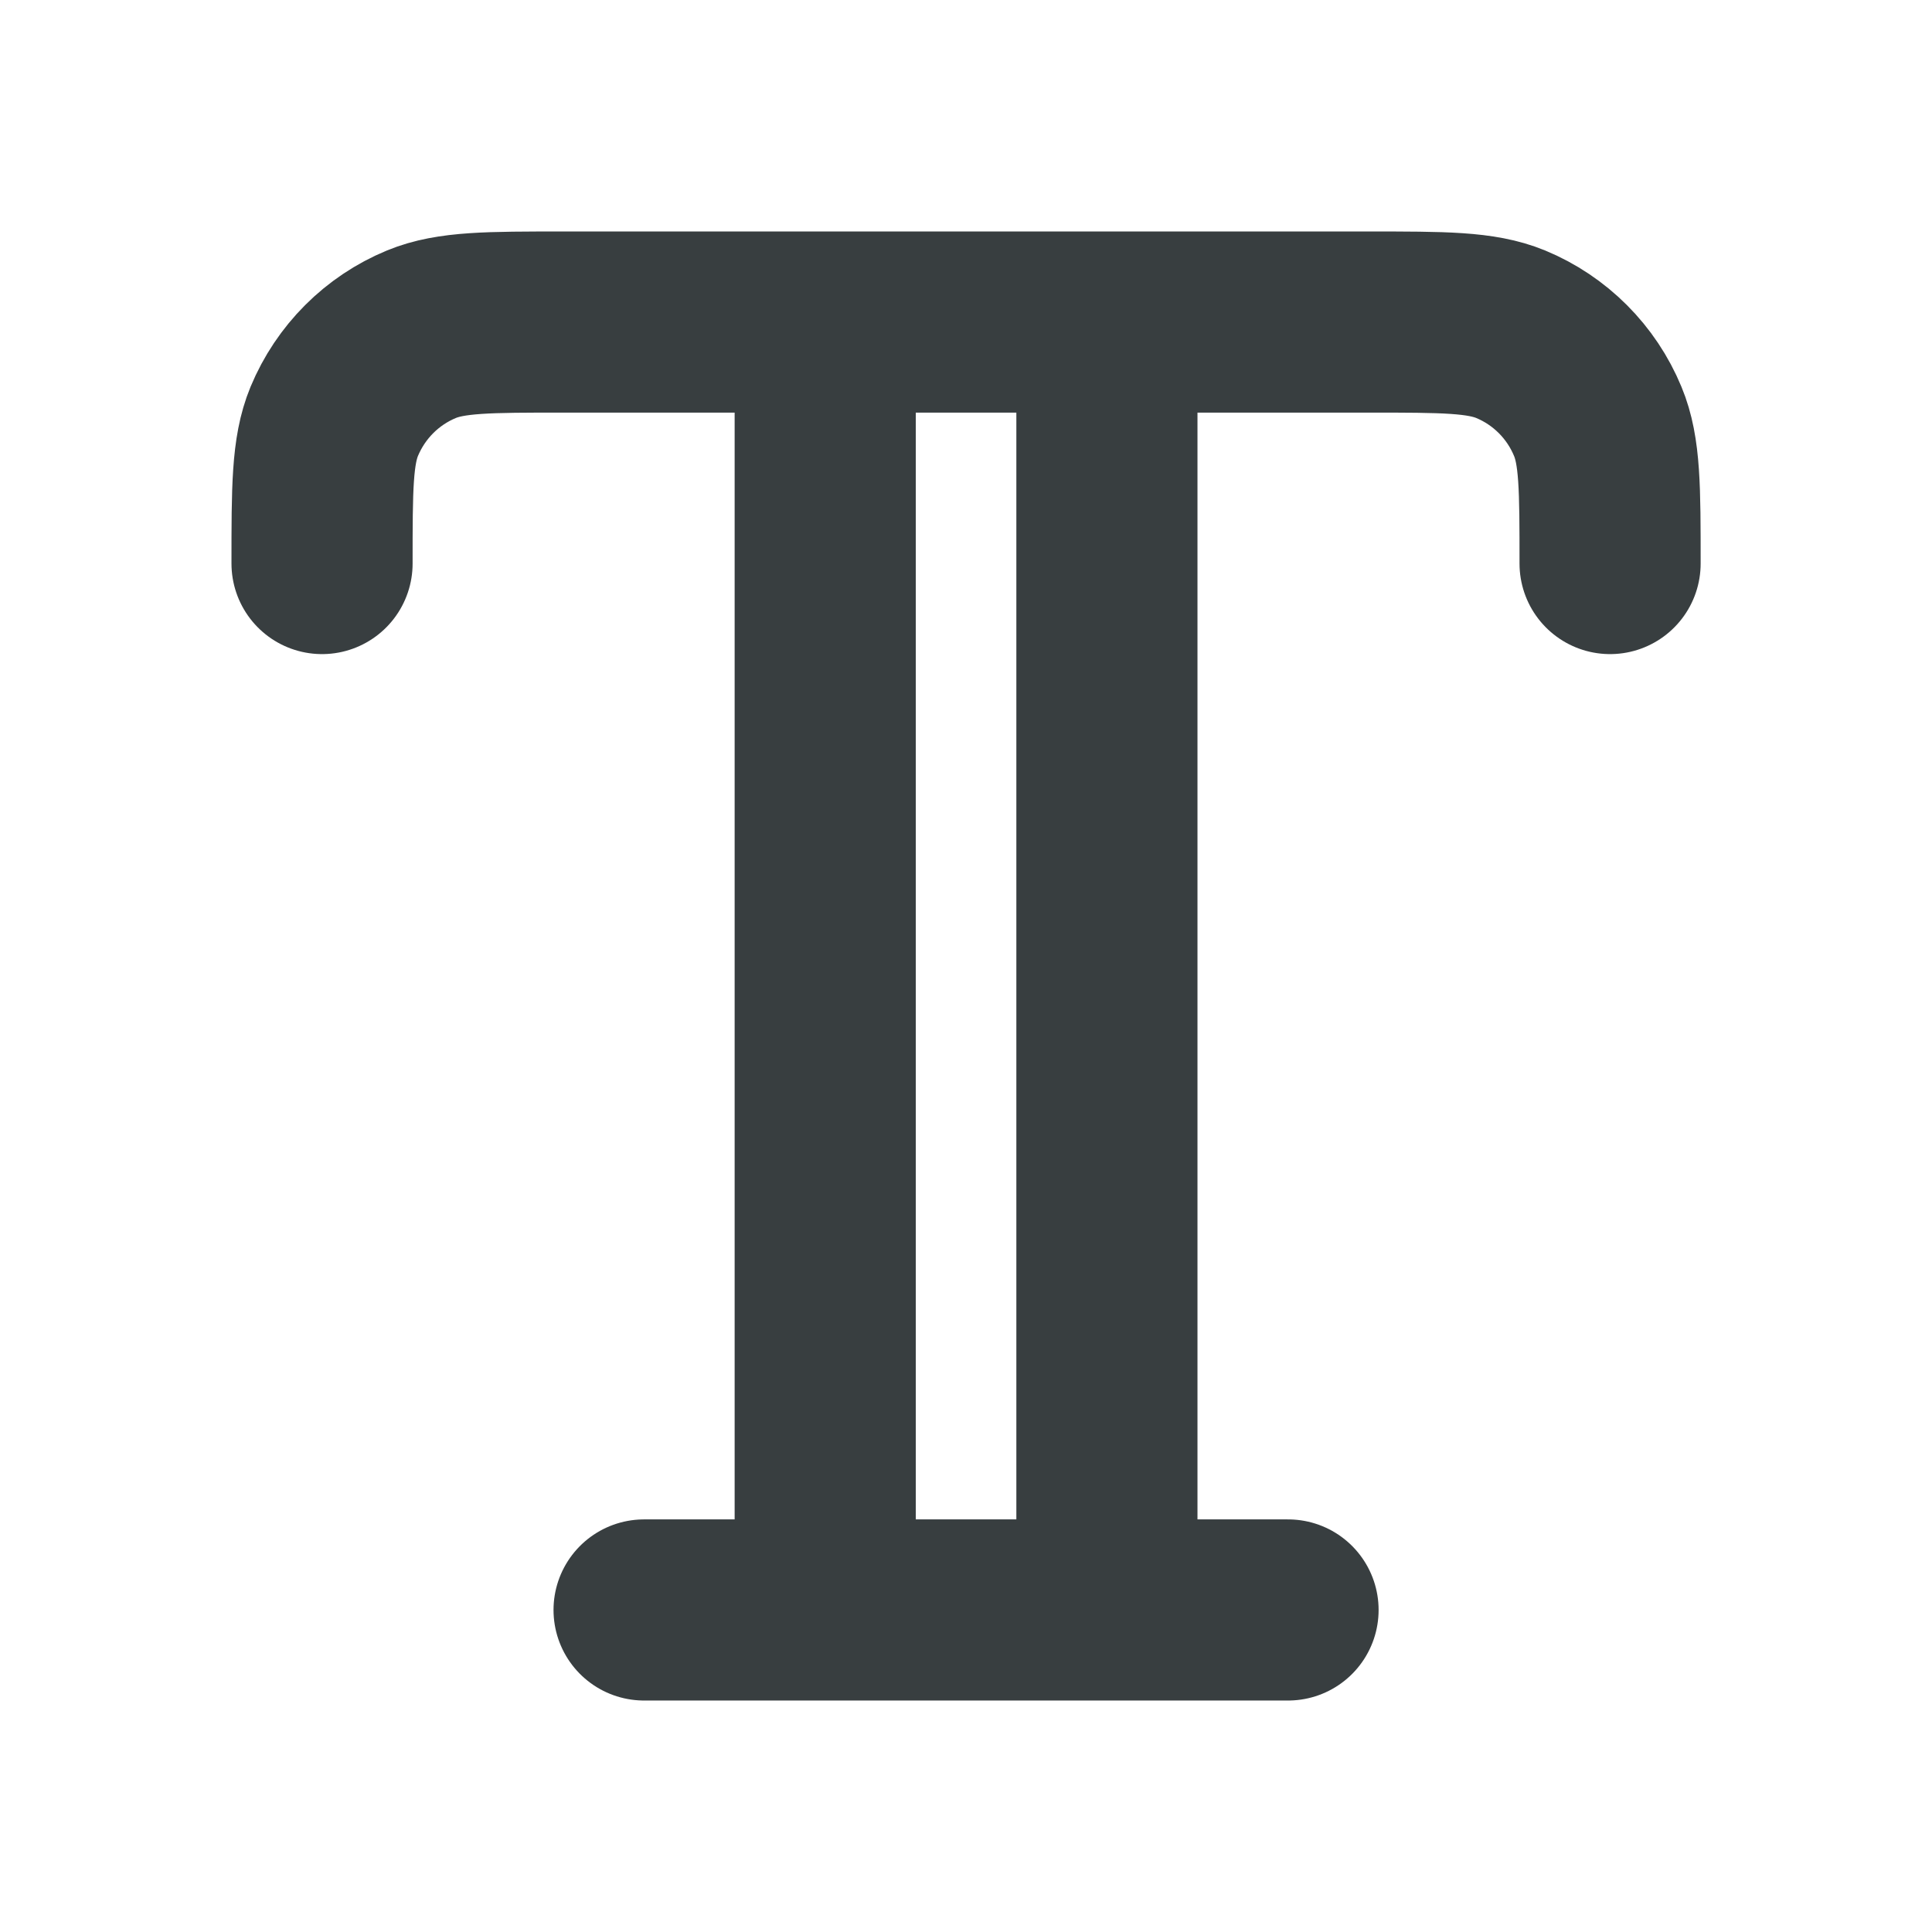 <svg width="16" height="16" viewBox="0 0 16 16" fill="none" xmlns="http://www.w3.org/2000/svg">
<path d="M2.667 4.667C2.667 4.045 2.667 3.735 2.768 3.49C2.904 3.163 3.163 2.903 3.49 2.768C3.735 2.667 4.046 2.667 4.667 2.667H11.334C11.955 2.667 12.265 2.667 12.511 2.768C12.837 2.903 13.097 3.163 13.232 3.49C13.334 3.735 13.334 4.045 13.334 4.667M5.334 13.333H10.667M6.834 2.667V13.333M9.167 2.667V13.333" stroke="#383E40" stroke-width="1.5" stroke-linecap="round" stroke-linejoin="round"/>
</svg>
